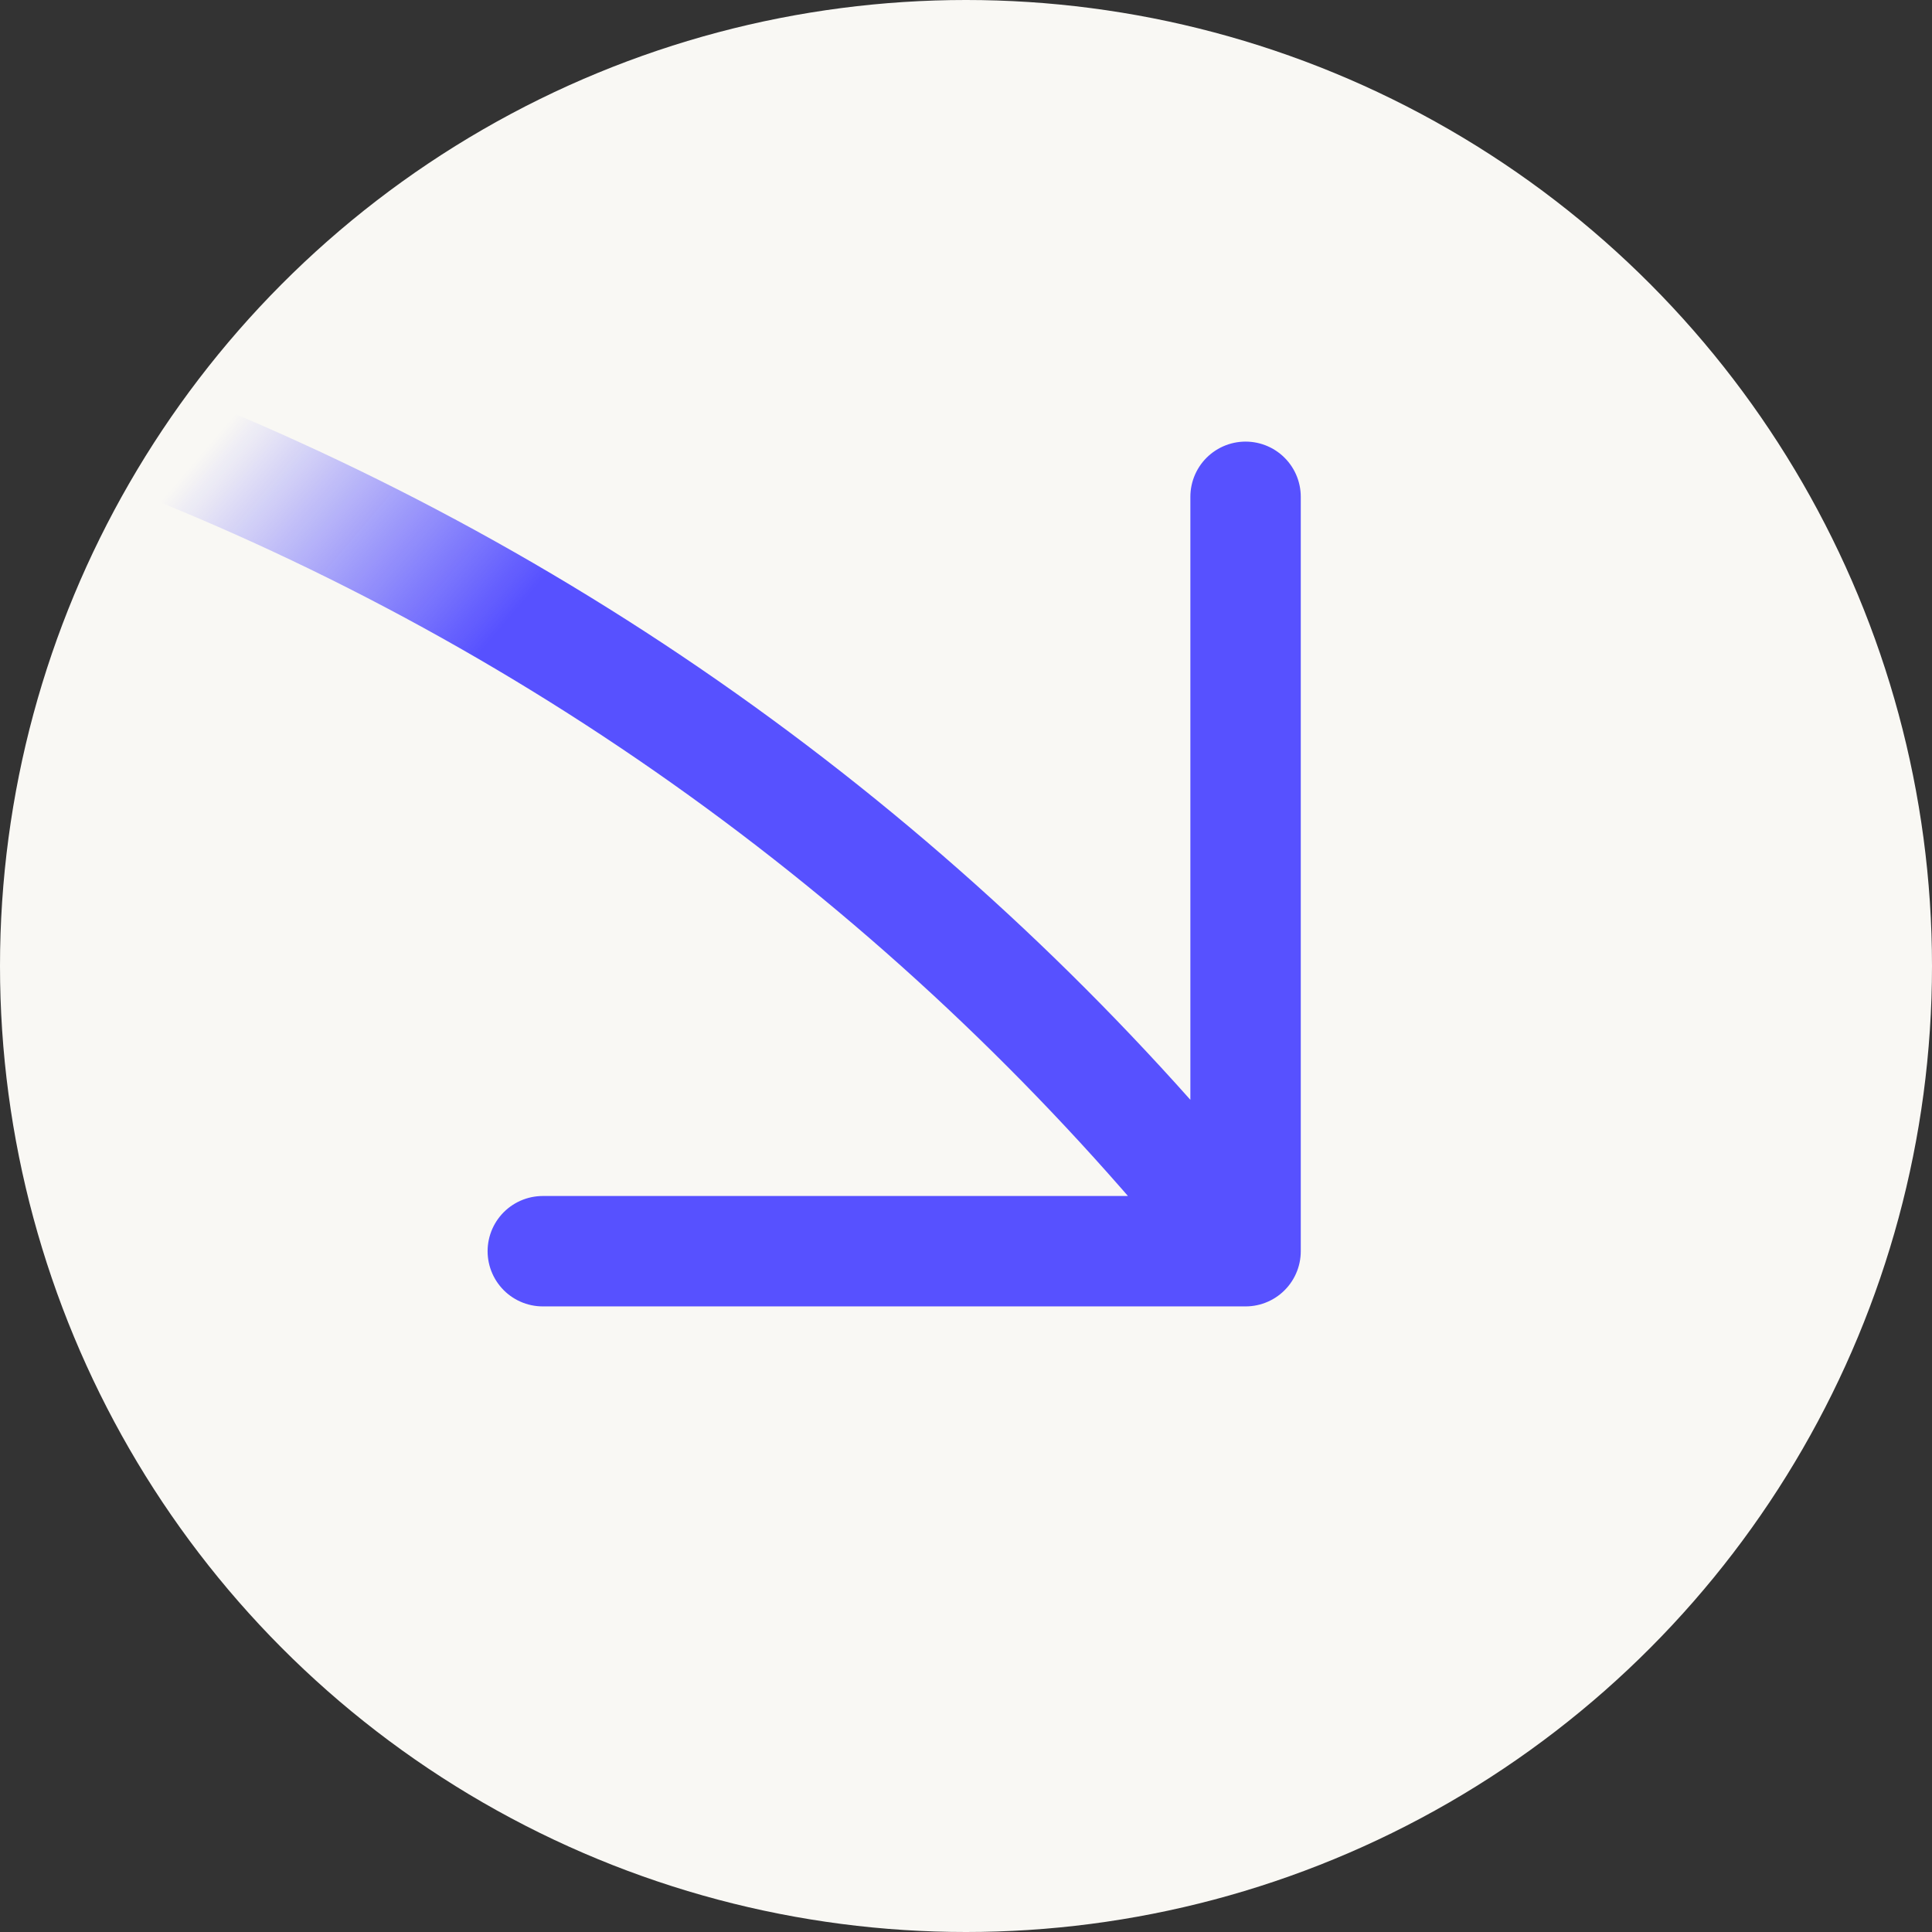 <svg width="105" height="105" viewBox="0 0 105 105" fill="none" xmlns="http://www.w3.org/2000/svg">
<rect x="0" y="0" width="105" height="105" fill="#333333" stroke="none"/>
<circle cx="52.5" cy="52.5" r="52.5" fill="#F9F8F4"/>
<path d="M29.5 68H67.694M67.694 68V27M67.694 68C52.284 48.577 31.915 33.267 8.5 23.983" stroke="url(#paint0_linear_385_46)" stroke-width="6" stroke-linecap="round"/>
<defs>
<linearGradient id="paint0_linear_385_46" x1="8.5" y1="27.5" x2="83.5" y2="91.5" gradientUnits="userSpaceOnUse">
<stop stop-color="#5751FF" stop-opacity="0"/>
<stop offset="0.188" stop-color="#5751FF"/>
<stop offset="0.832" stop-color="#5751FF"/>
<stop offset="1" stop-color="#5751FF" stop-opacity="0"/>
</linearGradient>
</defs>
</svg>

